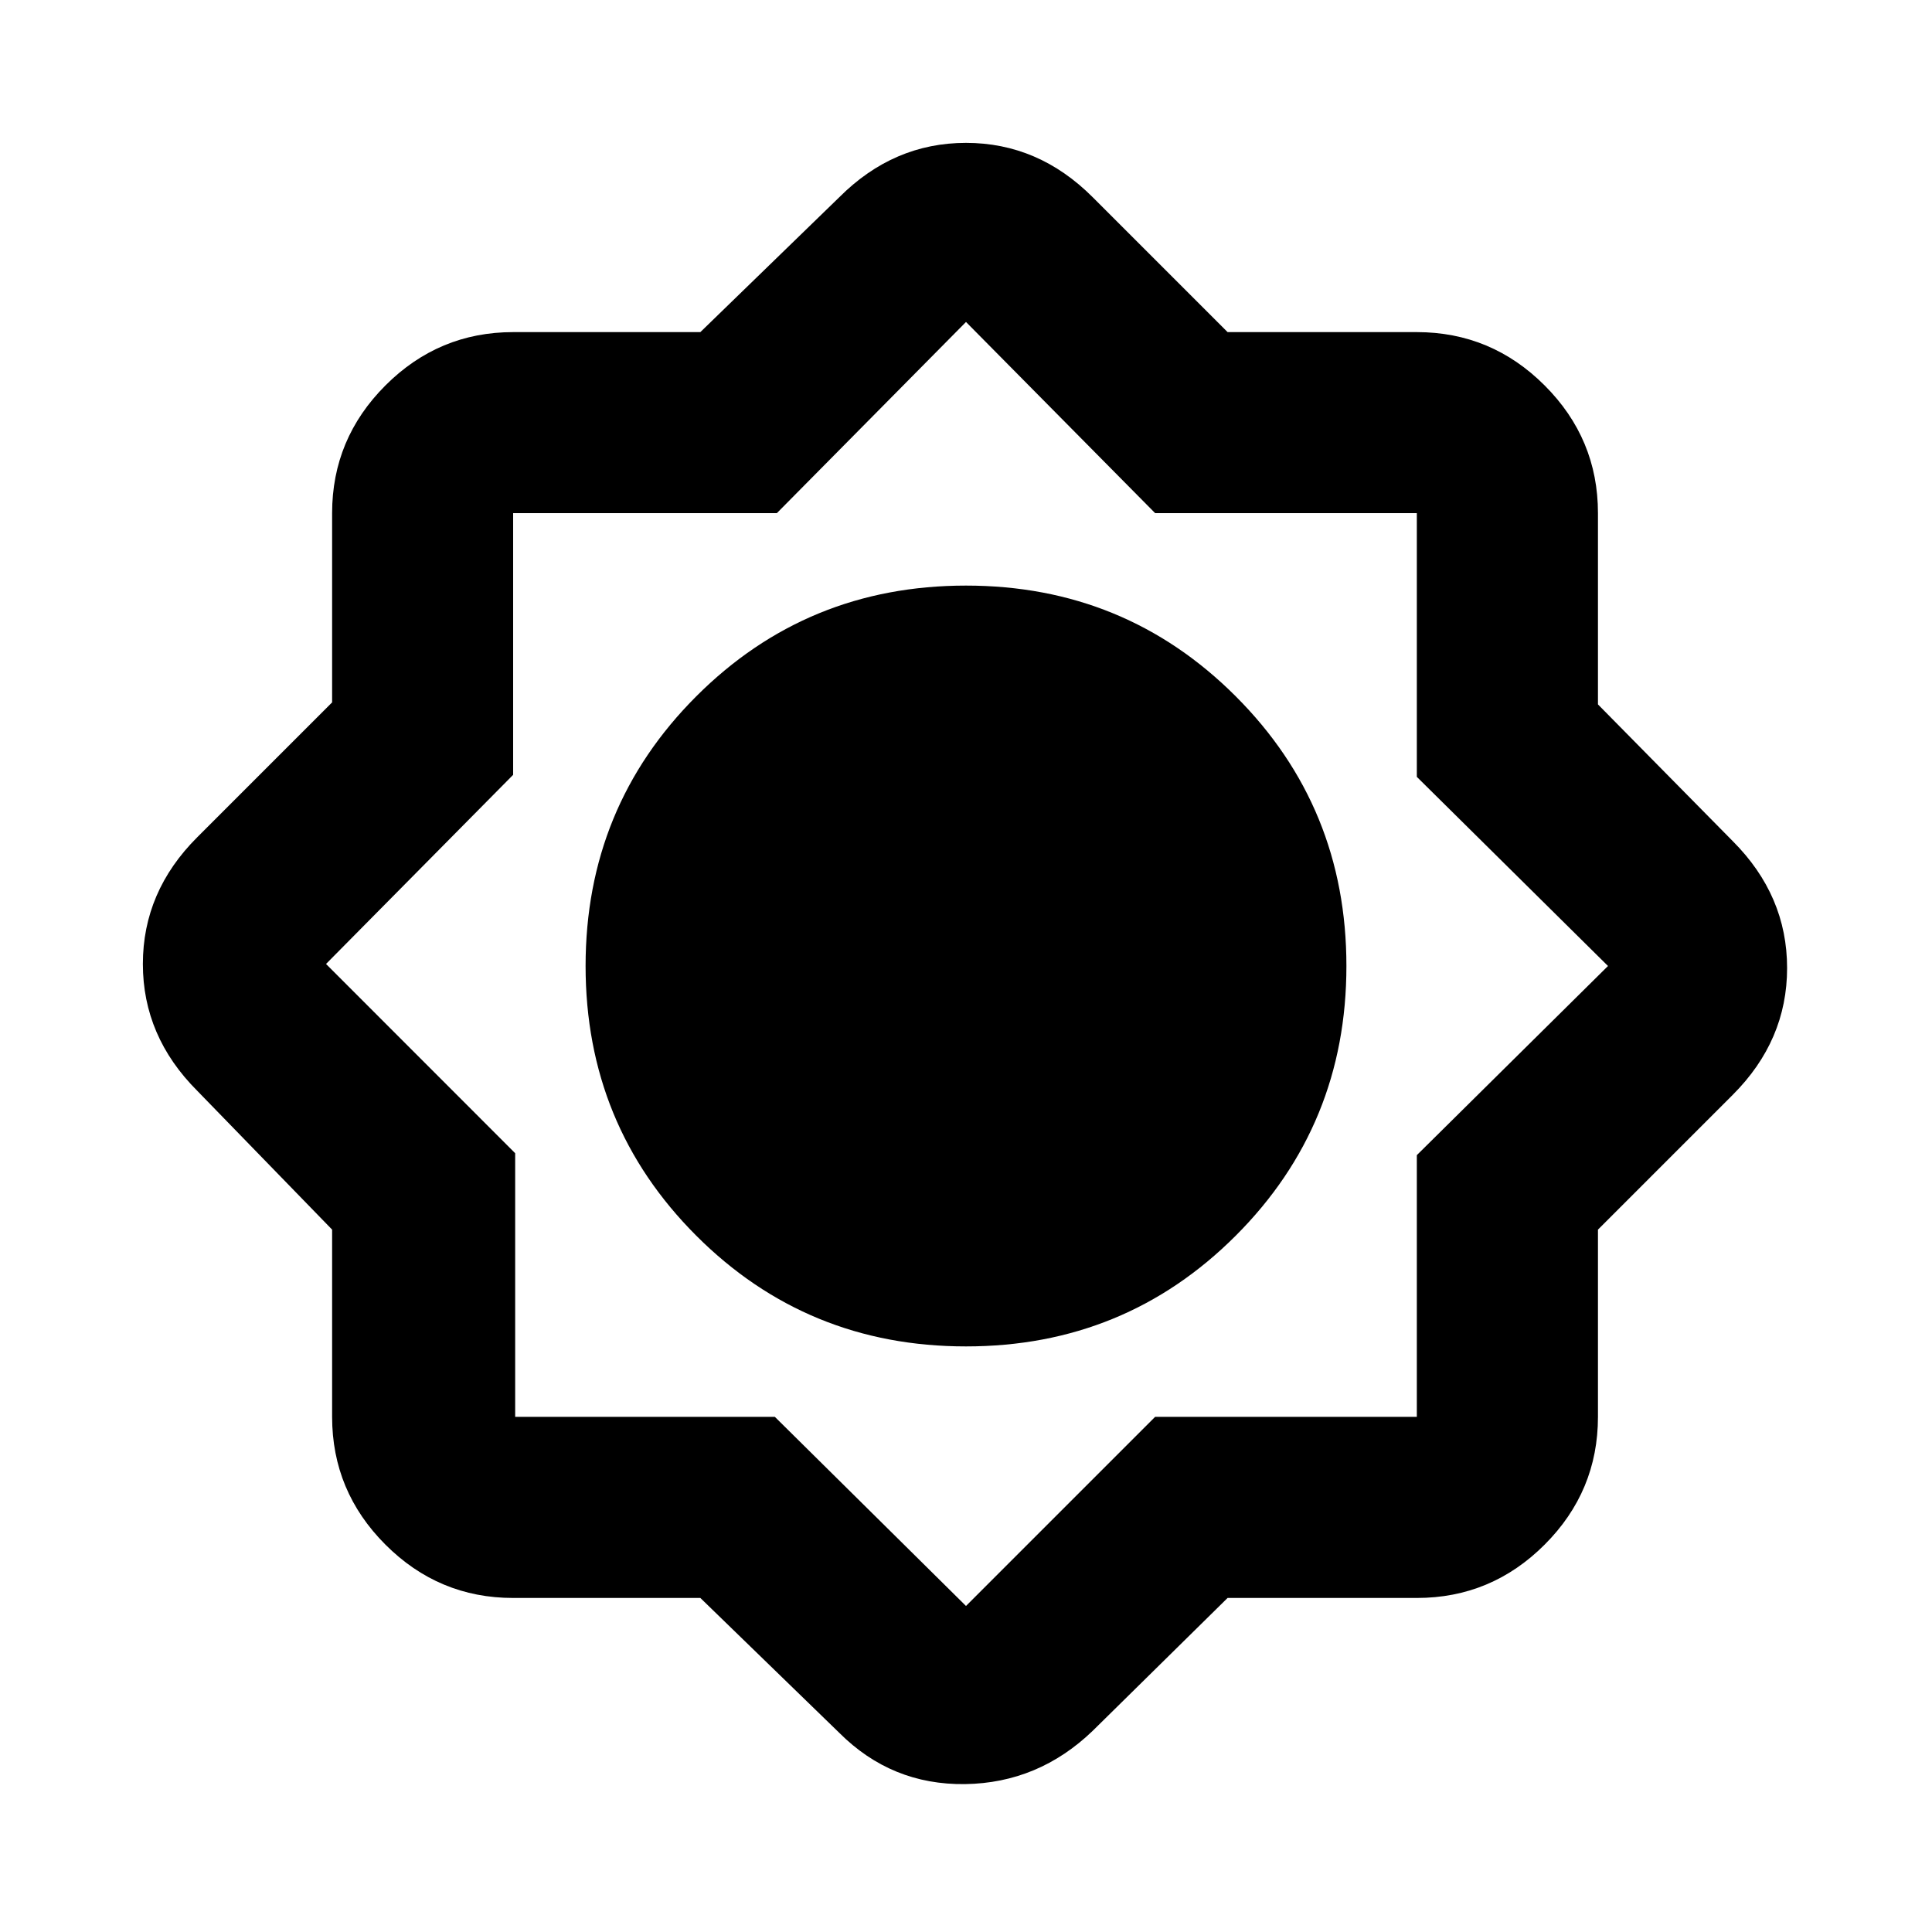 <svg xmlns="http://www.w3.org/2000/svg" height="20" width="20"><path d="M7.25 16.542H5.312q-.77 0-1.322-.552t-.552-1.323v-1.938l-1.396-1.437q-.563-.563-.563-1.313t.563-1.312l1.396-1.396V5.312q0-.77.552-1.322t1.322-.552H7.25l1.438-1.396Q9.25 1.479 10 1.479t1.312.563l1.396 1.396h1.959q.771 0 1.323.552.552.552.552 1.322v1.98l1.396 1.416q.562.563.562 1.313t-.562 1.312l-1.396 1.396v1.938q0 .771-.552 1.323-.552.552-1.323.552h-1.959l-1.396 1.375q-.562.541-1.322.552-.761.01-1.302-.531ZM10 13.938q1.646 0 2.792-1.146T13.938 10q0-1.646-1.146-2.792T10 6.062q-1.646 0-2.792 1.146T6.062 10q0 1.646 1.146 2.792T10 13.938ZM9.979 10Zm.042 2.188q.875 0 1.521-.657.646-.656.646-1.552 0-.875-.646-1.521-.646-.646-1.542-.646-.875 0-1.531.646-.657.646-.657 1.542 0 .875.657 1.531.656.657 1.552.657ZM10 16.625l1.958-1.958h2.709v-2.709L16.646 10l-1.979-1.958v-2.73h-2.709L10 3.333 8.042 5.312h-2.73v2.709L3.375 9.979l1.958 1.959v2.729h2.688Zm.021-4.437q.875 0 1.521-.657.646-.656.646-1.552 0-.875-.646-1.521-.646-.646-1.542-.646-.875 0-1.531.646-.657.646-.657 1.542 0 .875.657 1.531.656.657 1.552.657Z"/></svg>
